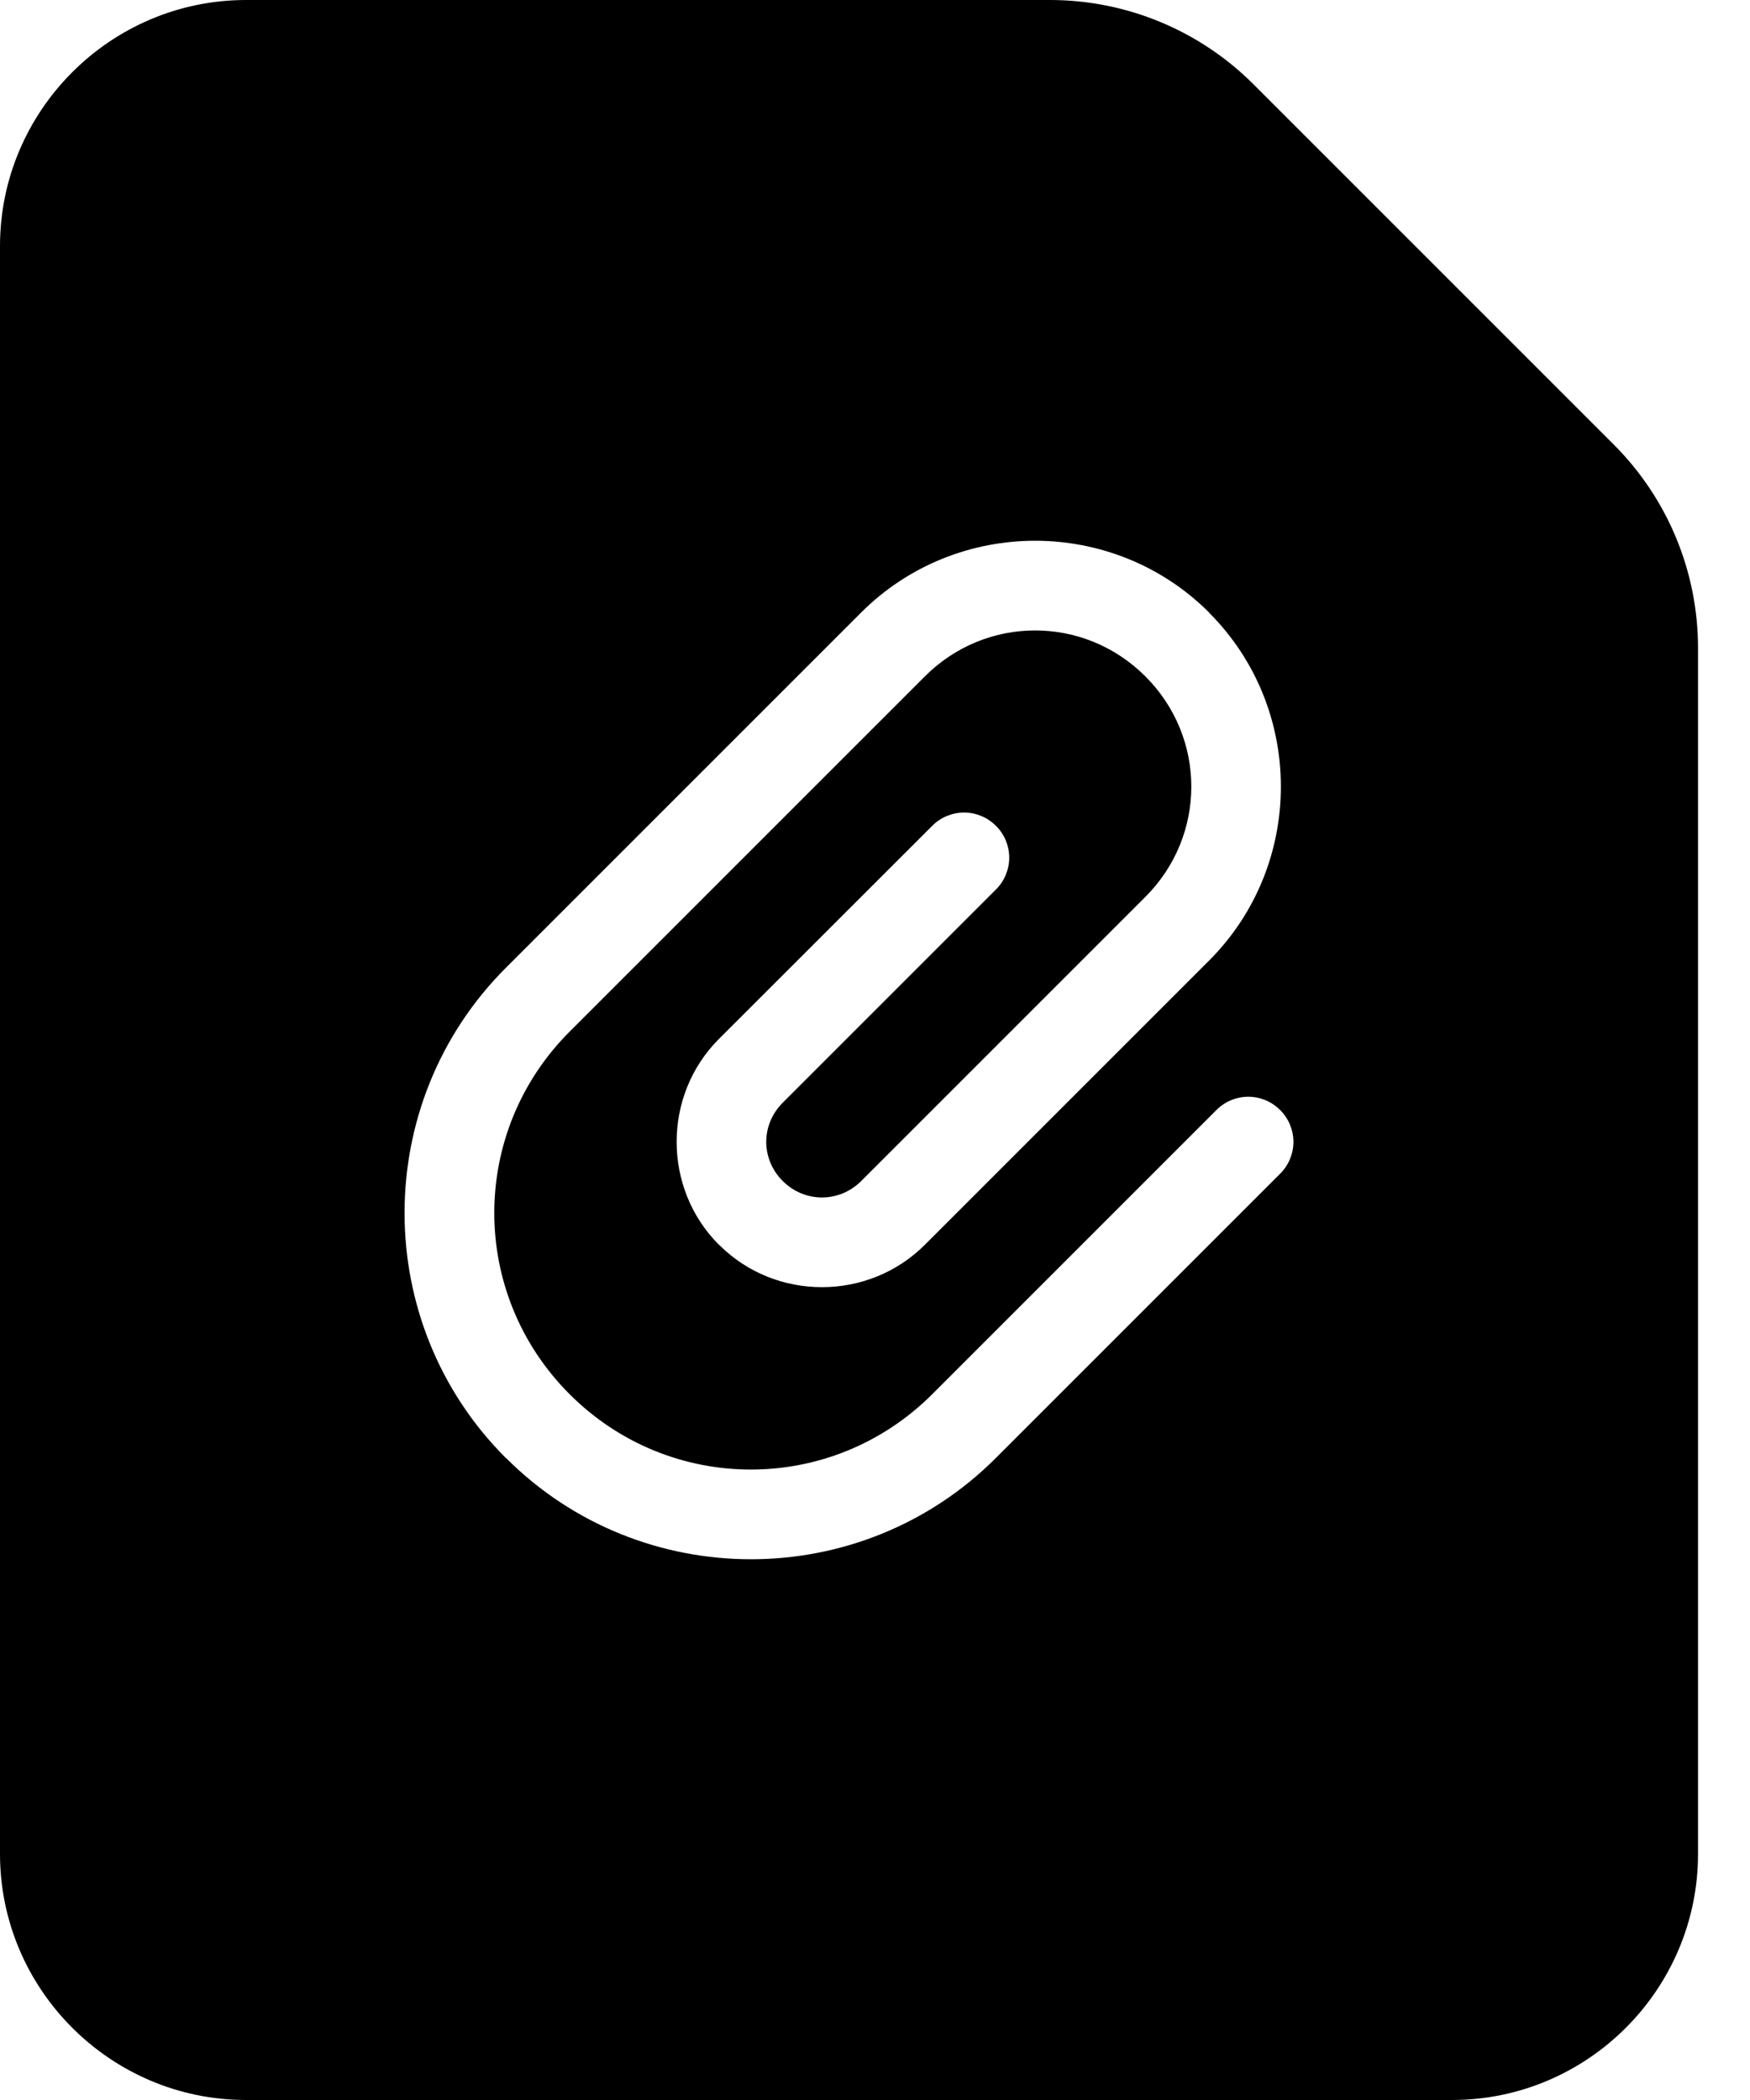 <svg width="10" height="12" viewBox="0 0 10 12" fill="none" xmlns="http://www.w3.org/2000/svg">
<path fill-rule="evenodd" clip-rule="evenodd" d="M1.406 0C0.632 0 0 0.632 0 1.406V10.594C0 11.368 0.632 12 1.406 12H8.297C9.072 12 9.703 11.368 9.703 10.594V3.703C9.703 3.267 9.53 2.849 9.222 2.541L7.162 0.481C6.854 0.173 6.436 -1.03125e-07 6 0H1.406ZM5.915 3.09C6.275 3.09 6.636 3.227 6.909 3.5L6.909 3.501C7.456 4.048 7.456 4.942 6.909 5.489L5.285 7.113C4.962 7.436 4.431 7.436 4.109 7.113C4.109 7.113 4.109 7.113 4.108 7.113C3.786 6.79 3.786 6.259 4.108 5.937L5.327 4.719C5.351 4.695 5.379 4.676 5.41 4.663C5.442 4.65 5.475 4.643 5.509 4.643C5.543 4.643 5.576 4.65 5.608 4.663C5.639 4.676 5.667 4.695 5.691 4.719C5.715 4.742 5.734 4.771 5.747 4.802C5.76 4.833 5.767 4.867 5.767 4.901C5.767 4.935 5.76 4.968 5.747 5C5.734 5.031 5.715 5.059 5.691 5.083L4.473 6.301C4.347 6.427 4.347 6.623 4.473 6.749C4.473 6.749 4.473 6.749 4.473 6.749C4.599 6.874 4.795 6.874 4.921 6.749L6.545 5.125C6.895 4.775 6.895 4.215 6.545 3.865L6.545 3.865C6.195 3.515 5.635 3.515 5.285 3.865L3.255 5.895C2.681 6.469 2.681 7.393 3.255 7.967L3.255 7.967C3.829 8.541 4.752 8.541 5.327 7.967L6.951 6.343C6.975 6.319 7.003 6.3 7.034 6.287C7.066 6.274 7.099 6.267 7.133 6.267C7.167 6.267 7.2 6.274 7.232 6.287C7.263 6.3 7.291 6.319 7.315 6.343C7.339 6.367 7.358 6.395 7.371 6.426C7.384 6.458 7.391 6.491 7.391 6.525C7.391 6.559 7.384 6.592 7.371 6.624C7.358 6.655 7.339 6.683 7.315 6.707L5.691 8.331C4.92 9.103 3.662 9.103 2.891 8.331L2.89 8.331C2.119 7.56 2.119 6.302 2.89 5.531L4.921 3.5C5.194 3.227 5.555 3.09 5.915 3.09Z" fill="black"/>
</svg>
